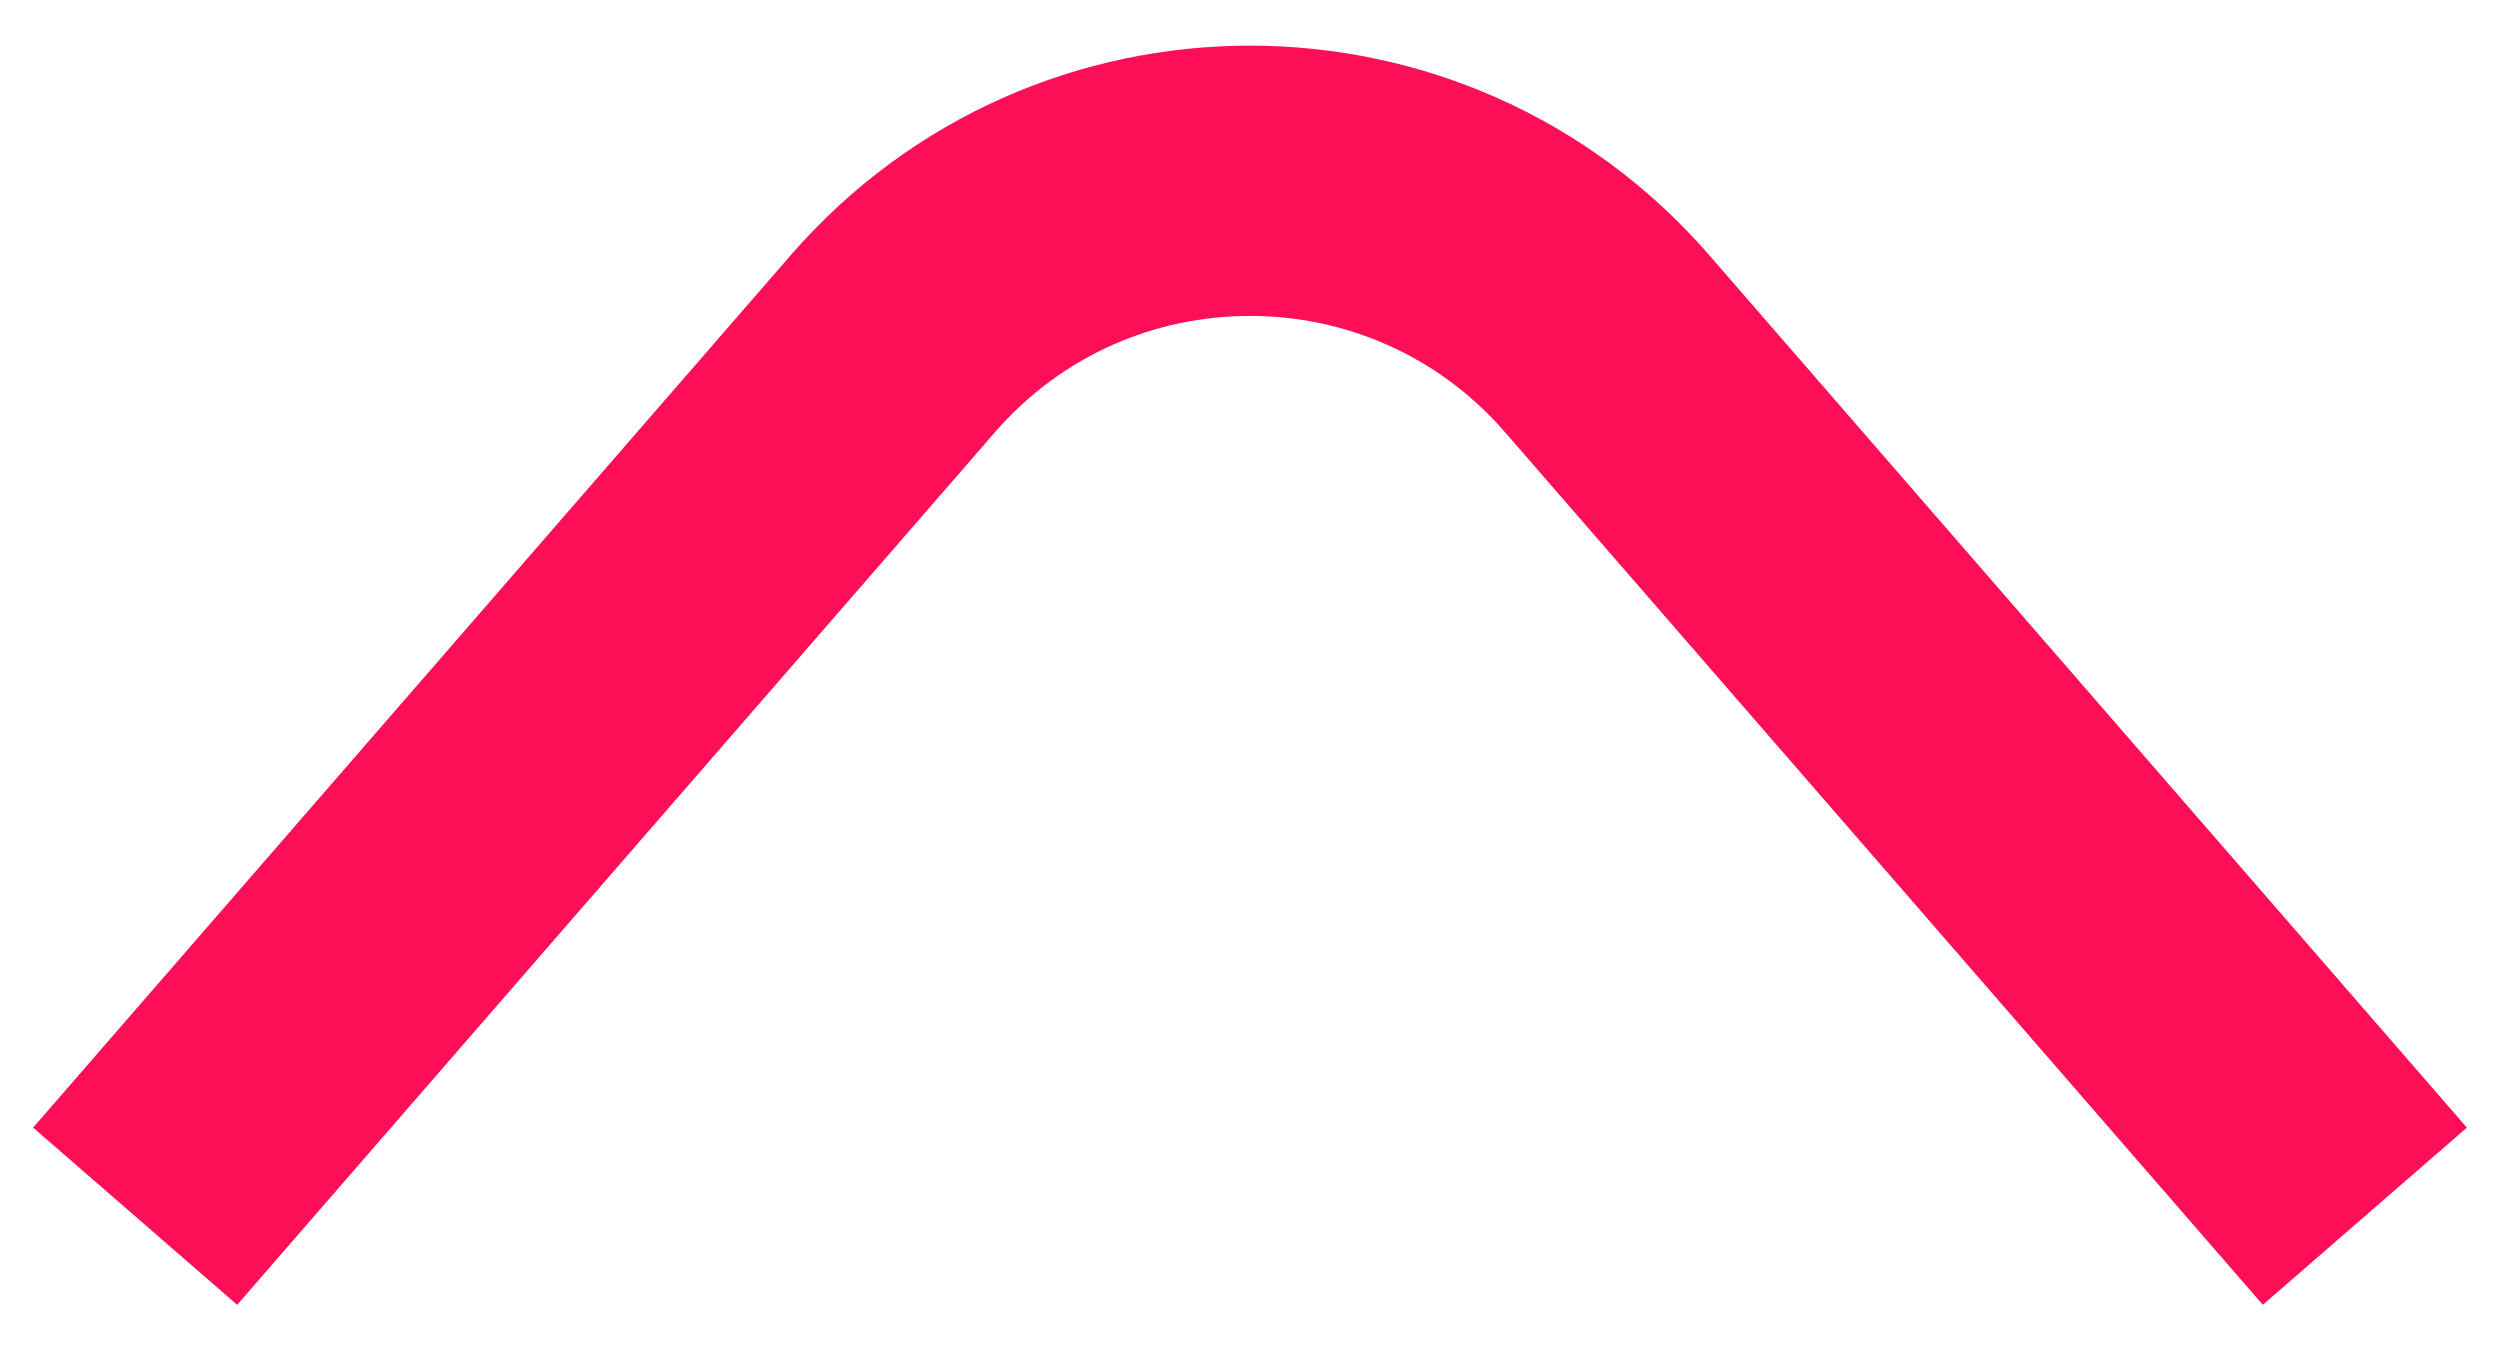 <svg width="37" height="20" viewBox="0 0 37 20" fill="none" xmlns="http://www.w3.org/2000/svg" stroke="#FD0F57" >
    <path d="M35 18L23.785 5.086C20.994 1.872 16.006 1.872 13.215 5.086L2 18" stroke-width="4"/>
</svg>
